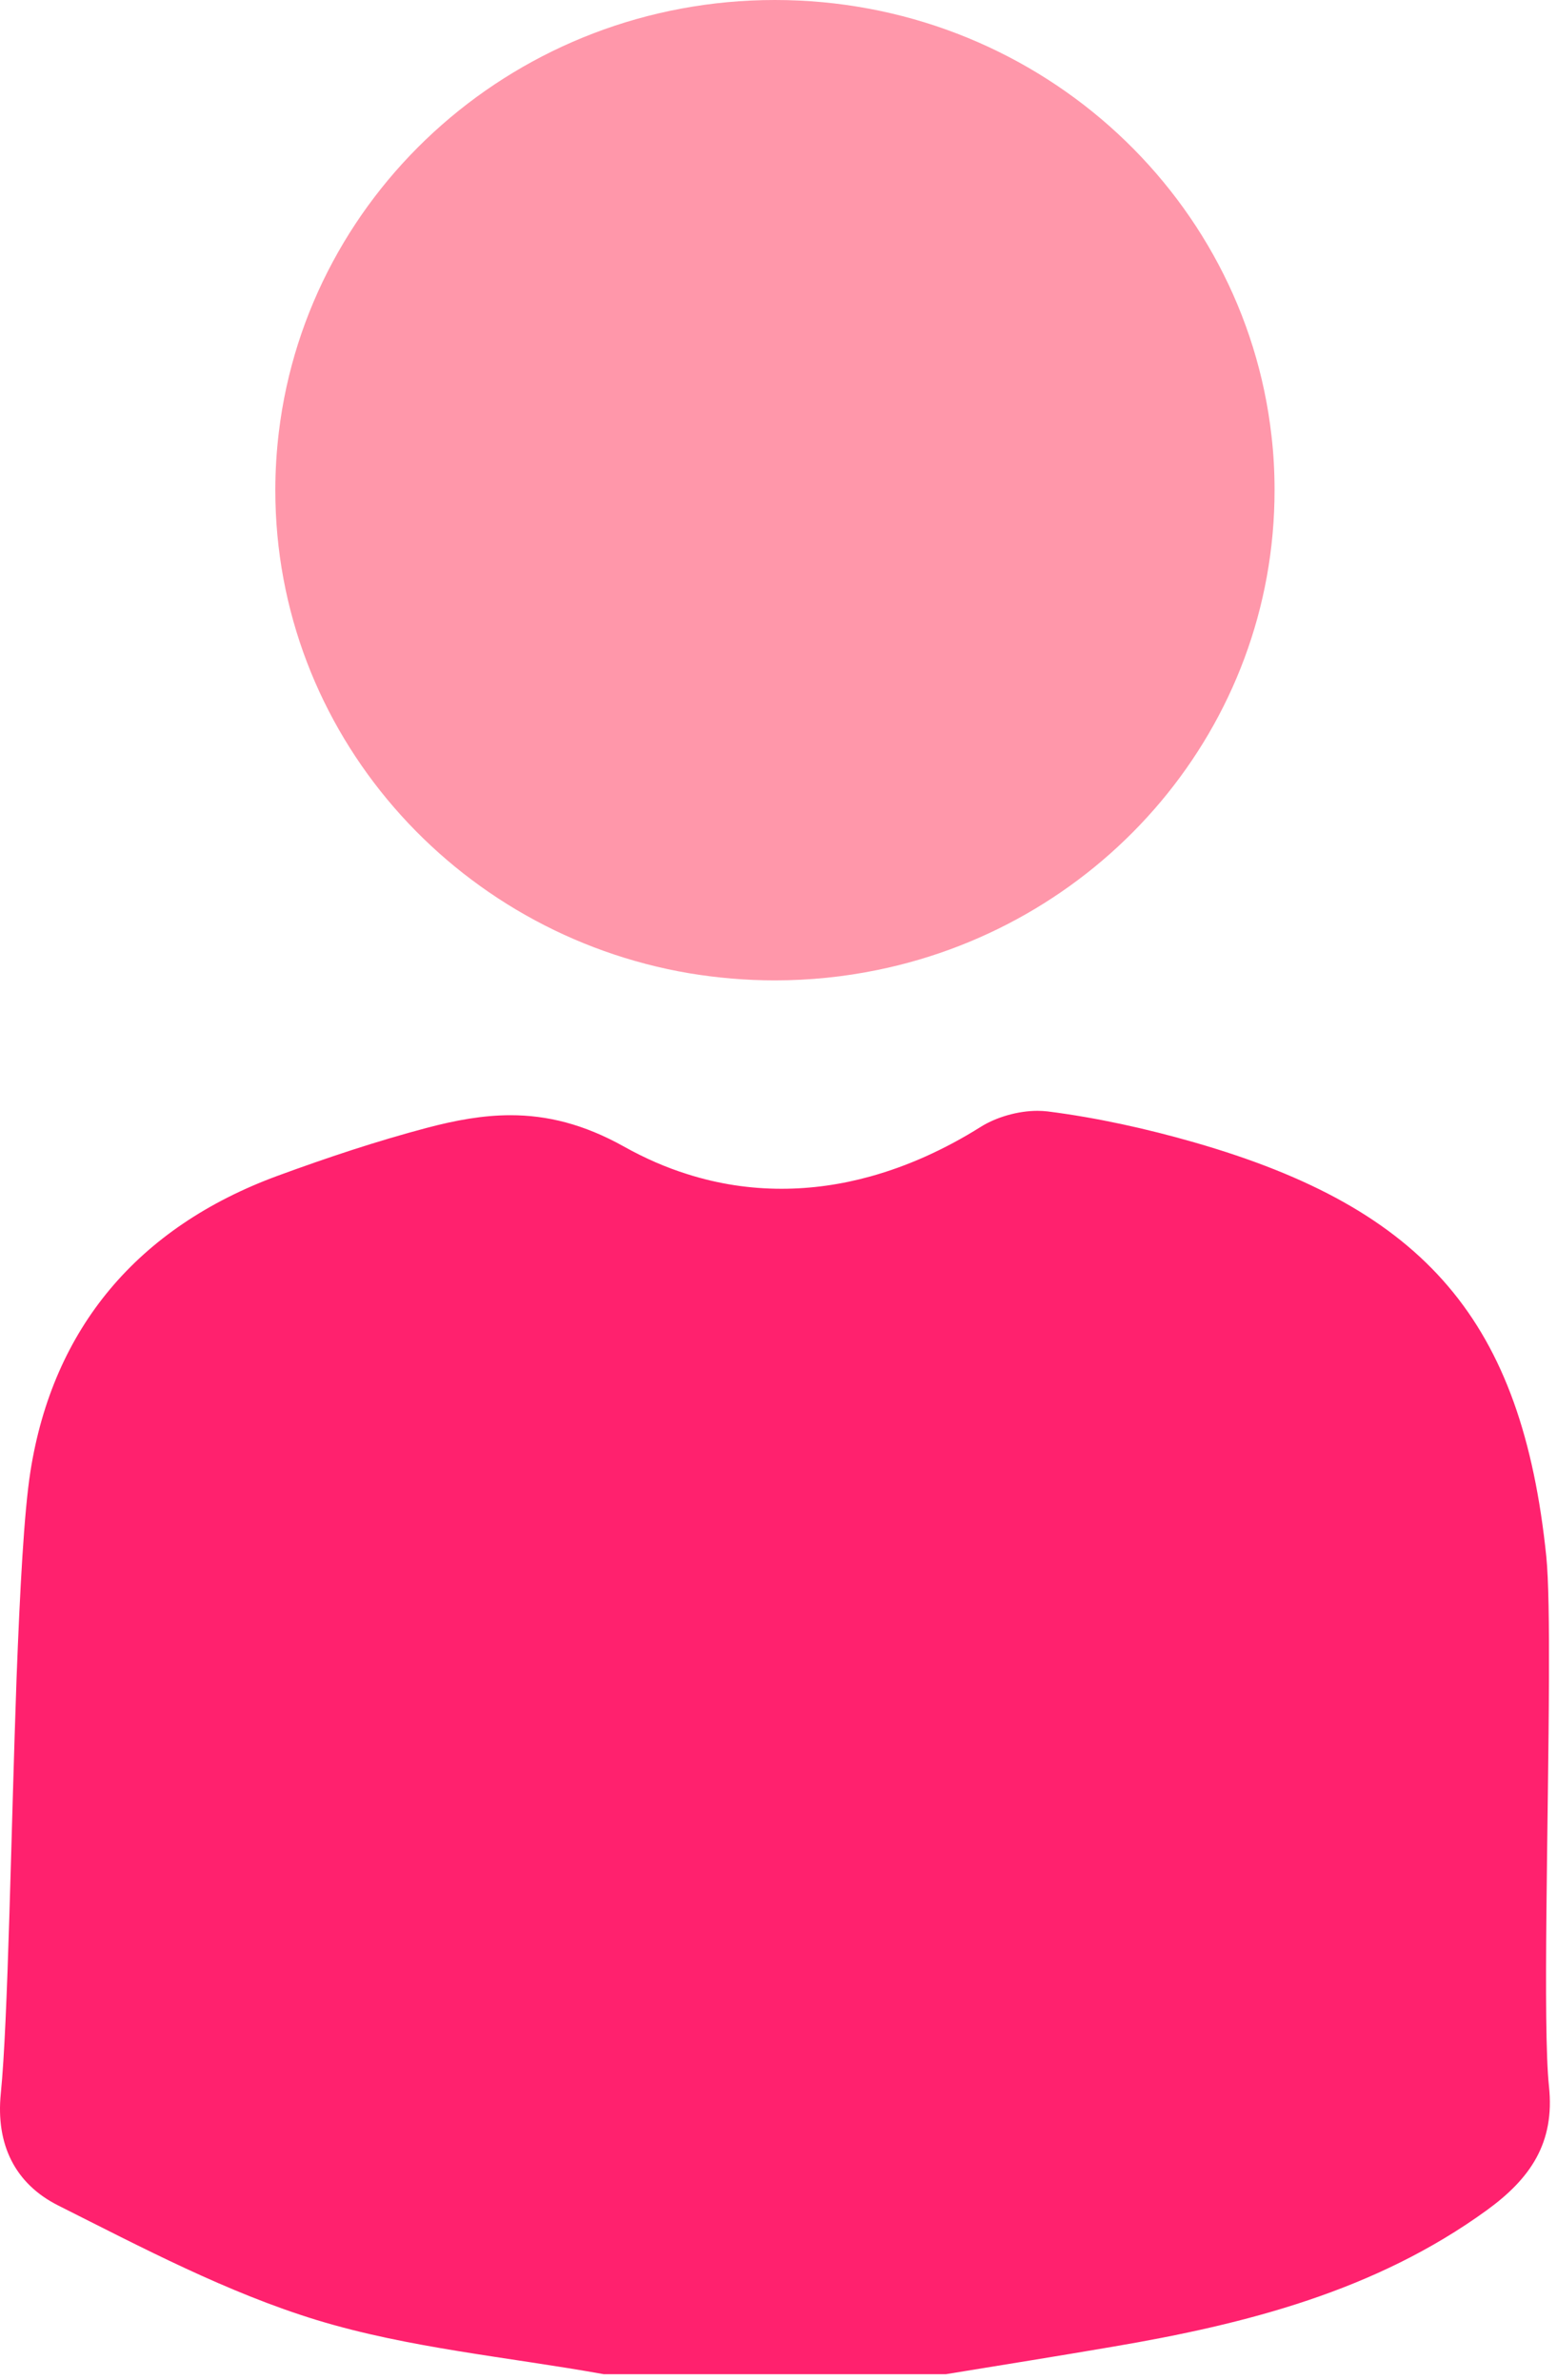 <svg width="70" height="107" viewBox="0 0 70 107" fill="none" xmlns="http://www.w3.org/2000/svg">
<path fill-rule="evenodd" clip-rule="evenodd" d="M66.844 99.355C61.837 102.988 56.03 104.471 50.044 105.489C47.543 105.917 45.032 106.317 42.525 106.727H27.145C22.833 105.953 18.397 105.559 14.243 104.294C10.204 103.057 6.392 101.04 2.603 99.136C0.684 98.165 -0.197 96.411 0.037 94.101C0.363 90.858 0.494 82.435 0.744 75.453C0.896 71.473 1.081 67.963 1.369 66.139C2.38 59.717 6.186 55.167 12.492 52.852C14.689 52.046 16.923 51.3 19.185 50.702C20.49 50.356 21.719 50.132 22.953 50.132C24.589 50.132 26.237 50.527 28.058 51.545C28.993 52.068 29.934 52.478 30.89 52.778C32.293 53.226 33.712 53.439 35.137 53.439C36.469 53.439 37.806 53.252 39.133 52.884C40.807 52.42 42.471 51.673 44.086 50.66C44.787 50.217 45.771 49.935 46.641 49.935C46.798 49.935 46.951 49.945 47.097 49.961C49.321 50.244 51.539 50.735 53.692 51.353C64.109 54.345 68.431 59.403 69.519 69.969C69.622 70.999 69.649 73.004 69.638 75.453C69.617 81.806 69.356 91.108 69.638 93.775C69.915 96.336 68.79 97.942 66.844 99.355Z" fill="#FF216E"/>
<path d="M57.302 22.037C57.302 32.662 49.636 41.533 39.432 43.607C37.947 43.911 36.414 44.071 34.837 44.071C33.527 44.071 32.239 43.959 30.988 43.751C20.419 41.959 12.378 32.917 12.378 22.036C12.378 21.151 12.433 20.281 12.536 19.427C13.852 8.481 23.339 0 34.837 0C46.407 0 55.932 8.577 57.166 19.609C57.259 20.404 57.302 21.215 57.302 22.037Z" fill="#FF97AA"/>
</svg>
